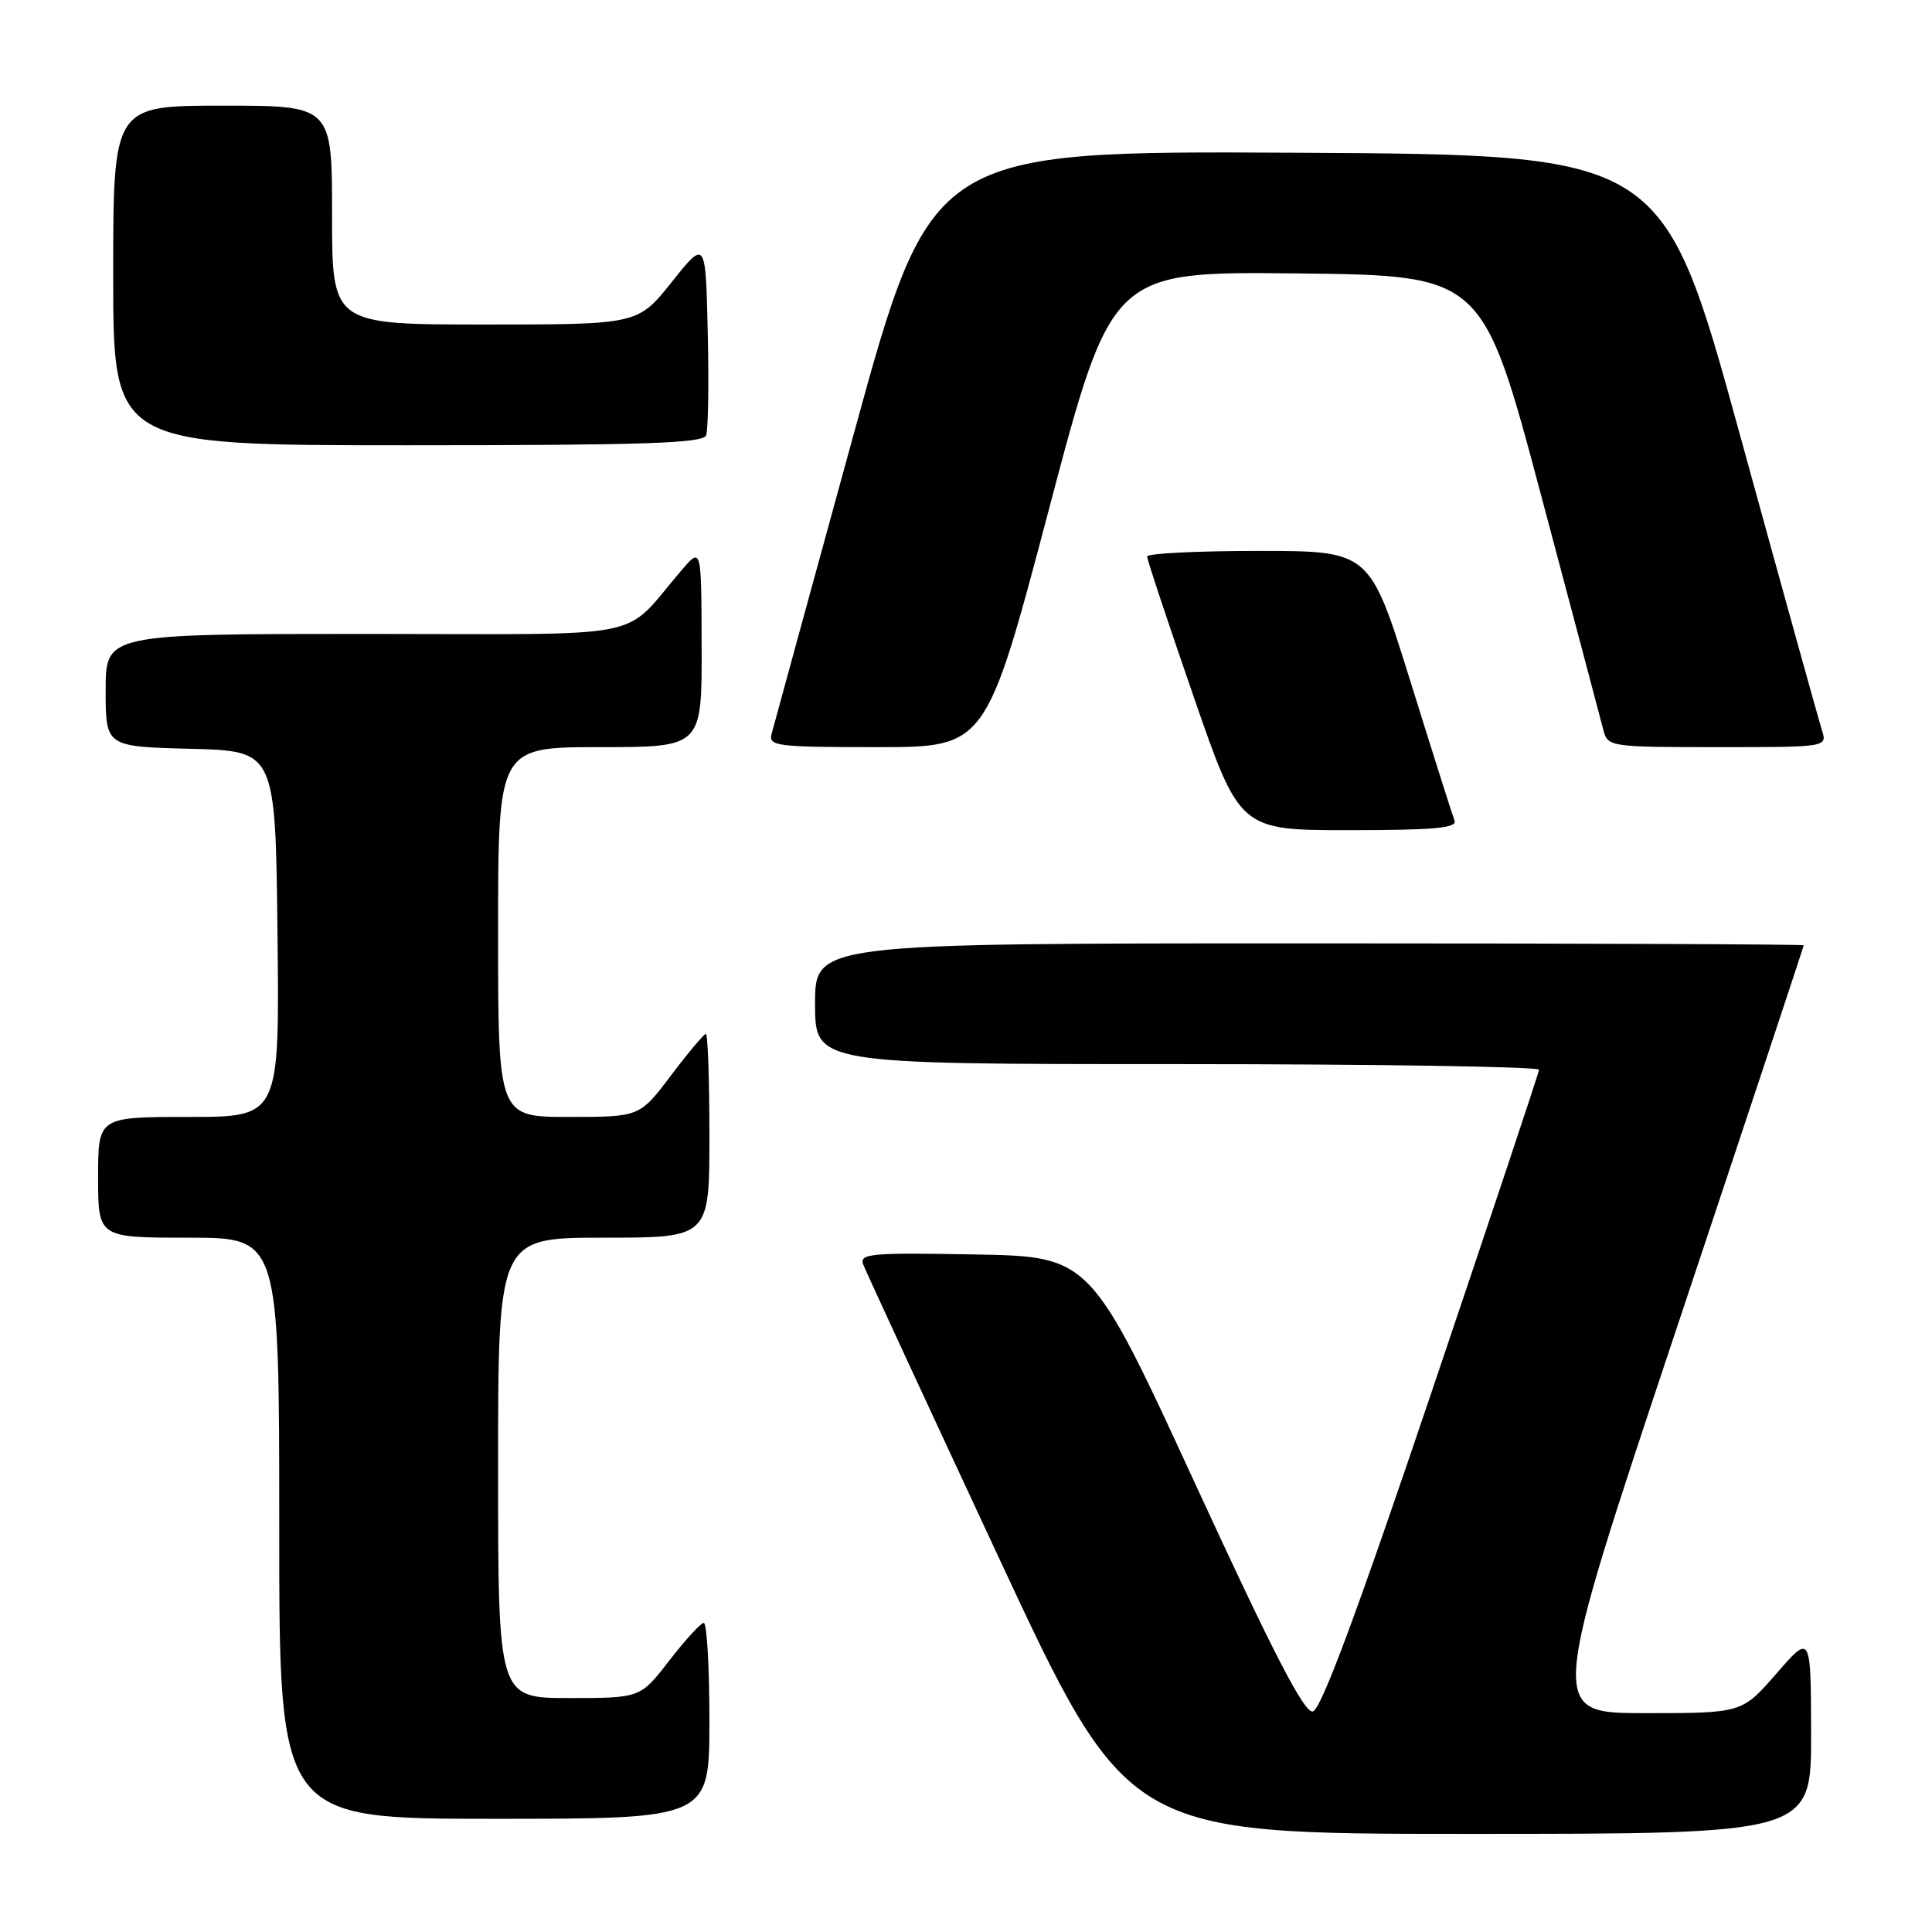 <?xml version="1.0" encoding="UTF-8" standalone="no"?>
<!DOCTYPE svg PUBLIC "-//W3C//DTD SVG 1.1//EN" "http://www.w3.org/Graphics/SVG/1.1/DTD/svg11.dtd" >
<svg xmlns="http://www.w3.org/2000/svg" xmlns:xlink="http://www.w3.org/1999/xlink" version="1.1" viewBox="0 0 256 256">
 <g >
 <path fill="currentColor"
d=" M 239.98 229.75 C 239.95 216.50 239.95 216.50 235.39 221.75 C 230.82 227.00 230.82 227.00 217.99 227.00 C 205.16 227.00 205.16 227.00 222.08 176.26 C 231.39 148.35 239.00 125.40 239.00 125.26 C 239.00 125.12 209.53 125.00 173.50 125.00 C 108.00 125.00 108.00 125.00 108.00 133.00 C 108.00 141.00 108.00 141.00 156.00 141.00 C 182.40 141.00 203.97 141.34 203.93 141.75 C 203.90 142.16 197.48 161.40 189.68 184.49 C 179.78 213.80 175.03 226.58 173.95 226.78 C 172.81 226.99 168.74 219.11 158.45 196.78 C 144.50 166.50 144.50 166.50 129.13 166.22 C 115.29 165.97 113.83 166.11 114.39 167.57 C 114.73 168.47 122.75 185.80 132.21 206.10 C 149.40 243.00 149.40 243.00 194.70 243.00 C 240.00 243.00 240.00 243.00 239.98 229.75 Z  M 94.00 228.00 C 94.00 220.85 93.66 215.02 93.25 215.04 C 92.84 215.07 90.78 217.32 88.68 220.04 C 84.85 225.00 84.85 225.00 75.43 225.00 C 66.00 225.00 66.00 225.00 66.00 194.50 C 66.00 164.00 66.00 164.00 80.00 164.00 C 94.00 164.00 94.00 164.00 94.00 150.50 C 94.00 143.07 93.79 137.00 93.53 137.00 C 93.28 137.00 91.20 139.47 88.91 142.50 C 84.76 148.00 84.76 148.00 75.38 148.00 C 66.00 148.00 66.00 148.00 66.00 123.50 C 66.00 99.00 66.00 99.00 79.50 99.00 C 93.00 99.00 93.00 99.00 92.97 85.75 C 92.94 72.50 92.94 72.50 90.36 75.50 C 82.18 85.00 87.11 84.00 48.49 84.00 C 14.00 84.00 14.00 84.00 14.00 91.47 C 14.00 98.93 14.00 98.93 25.25 99.22 C 36.50 99.50 36.50 99.50 36.77 123.75 C 37.04 148.00 37.04 148.00 25.02 148.00 C 13.00 148.00 13.00 148.00 13.00 156.00 C 13.00 164.00 13.00 164.00 25.00 164.00 C 37.00 164.00 37.00 164.00 37.00 202.50 C 37.00 241.00 37.00 241.00 65.50 241.00 C 94.00 241.00 94.00 241.00 94.00 228.00 Z  M 192.73 108.73 C 192.46 108.03 189.82 99.71 186.87 90.23 C 181.50 73.00 181.50 73.00 166.75 73.00 C 158.64 73.00 152.00 73.33 152.00 73.74 C 152.00 74.15 154.76 82.47 158.14 92.24 C 164.28 110.00 164.28 110.00 178.74 110.00 C 190.02 110.00 193.11 109.72 192.73 108.73 Z  M 138.99 67.48 C 147.31 35.97 147.31 35.97 171.88 36.23 C 196.44 36.50 196.44 36.50 204.17 65.50 C 208.41 81.45 212.15 95.51 212.46 96.75 C 213.03 98.95 213.34 99.00 227.59 99.00 C 242.13 99.00 242.13 99.00 241.41 96.75 C 241.02 95.51 236.11 77.85 230.52 57.50 C 220.34 20.50 220.34 20.50 171.87 20.24 C 123.41 19.98 123.41 19.98 113.06 57.74 C 107.36 78.51 102.49 96.29 102.24 97.25 C 101.80 98.86 102.94 99.00 116.22 99.00 C 130.66 99.00 130.66 99.00 138.99 67.48 Z  M 93.56 57.69 C 93.84 56.98 93.94 50.84 93.78 44.06 C 93.50 31.74 93.50 31.74 89.01 37.37 C 84.52 43.00 84.52 43.00 64.26 43.00 C 44.00 43.00 44.00 43.00 44.00 28.50 C 44.00 14.00 44.00 14.00 29.50 14.00 C 15.00 14.00 15.00 14.00 15.00 36.50 C 15.00 59.00 15.00 59.00 54.03 59.00 C 85.22 59.00 93.16 58.74 93.56 57.69 Z "/>
</g>
</svg>